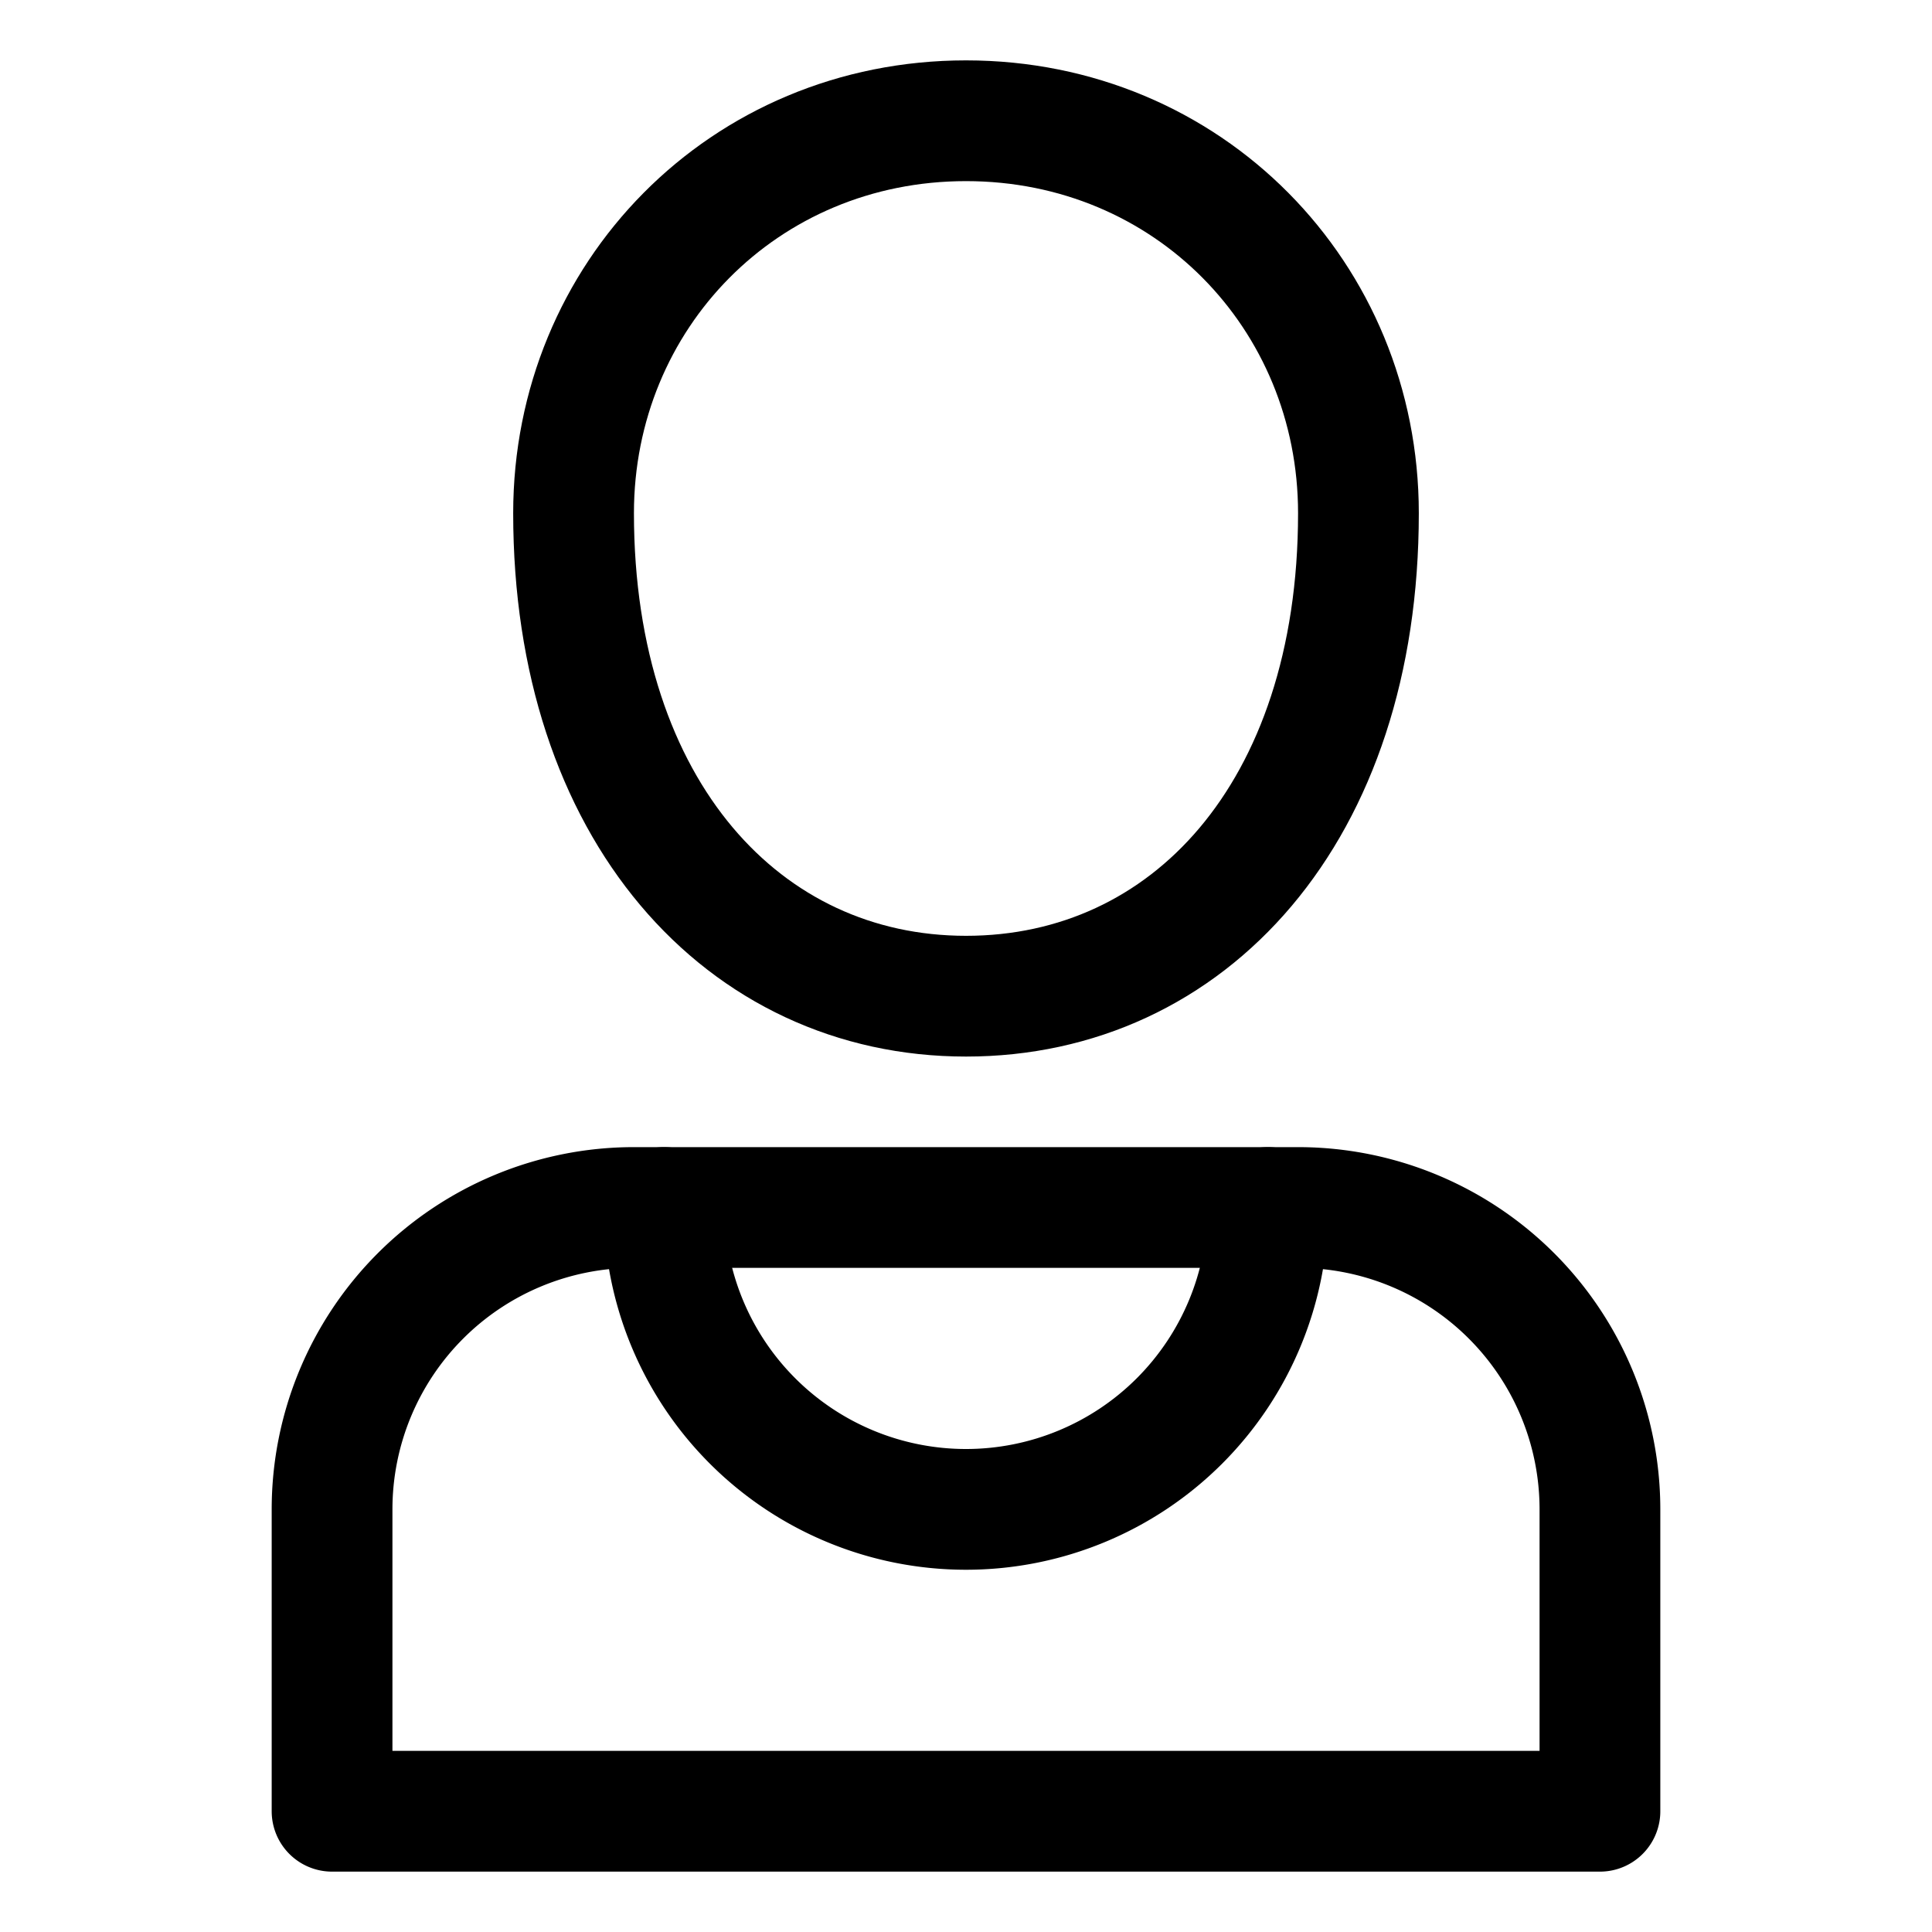 <svg xmlns="http://www.w3.org/2000/svg" width="512" height="512" viewBox="0 0 512 512">
  <title>role-user</title>
  <path d="M424,480V400a80,80,0,0,0-80-80H168a80,80,0,0,0-80,80v80Z" fill="none" stroke="#000" stroke-linecap="round" stroke-linejoin="round" stroke-width="32"/>
  <path d="M256,264c58.91,0,104-48.68,104-128,0-57.6-45.09-104-104-104S152,78.4,152,136C152,214.83,197.09,264,256,264Z" fill="none" stroke="#000" stroke-linecap="round" stroke-linejoin="round" stroke-width="32"/>
  <path d="M336,320a80,80,0,0,1-160,0" fill="none" stroke="#000" stroke-linecap="round" stroke-linejoin="round" stroke-width="32"/>
</svg>
